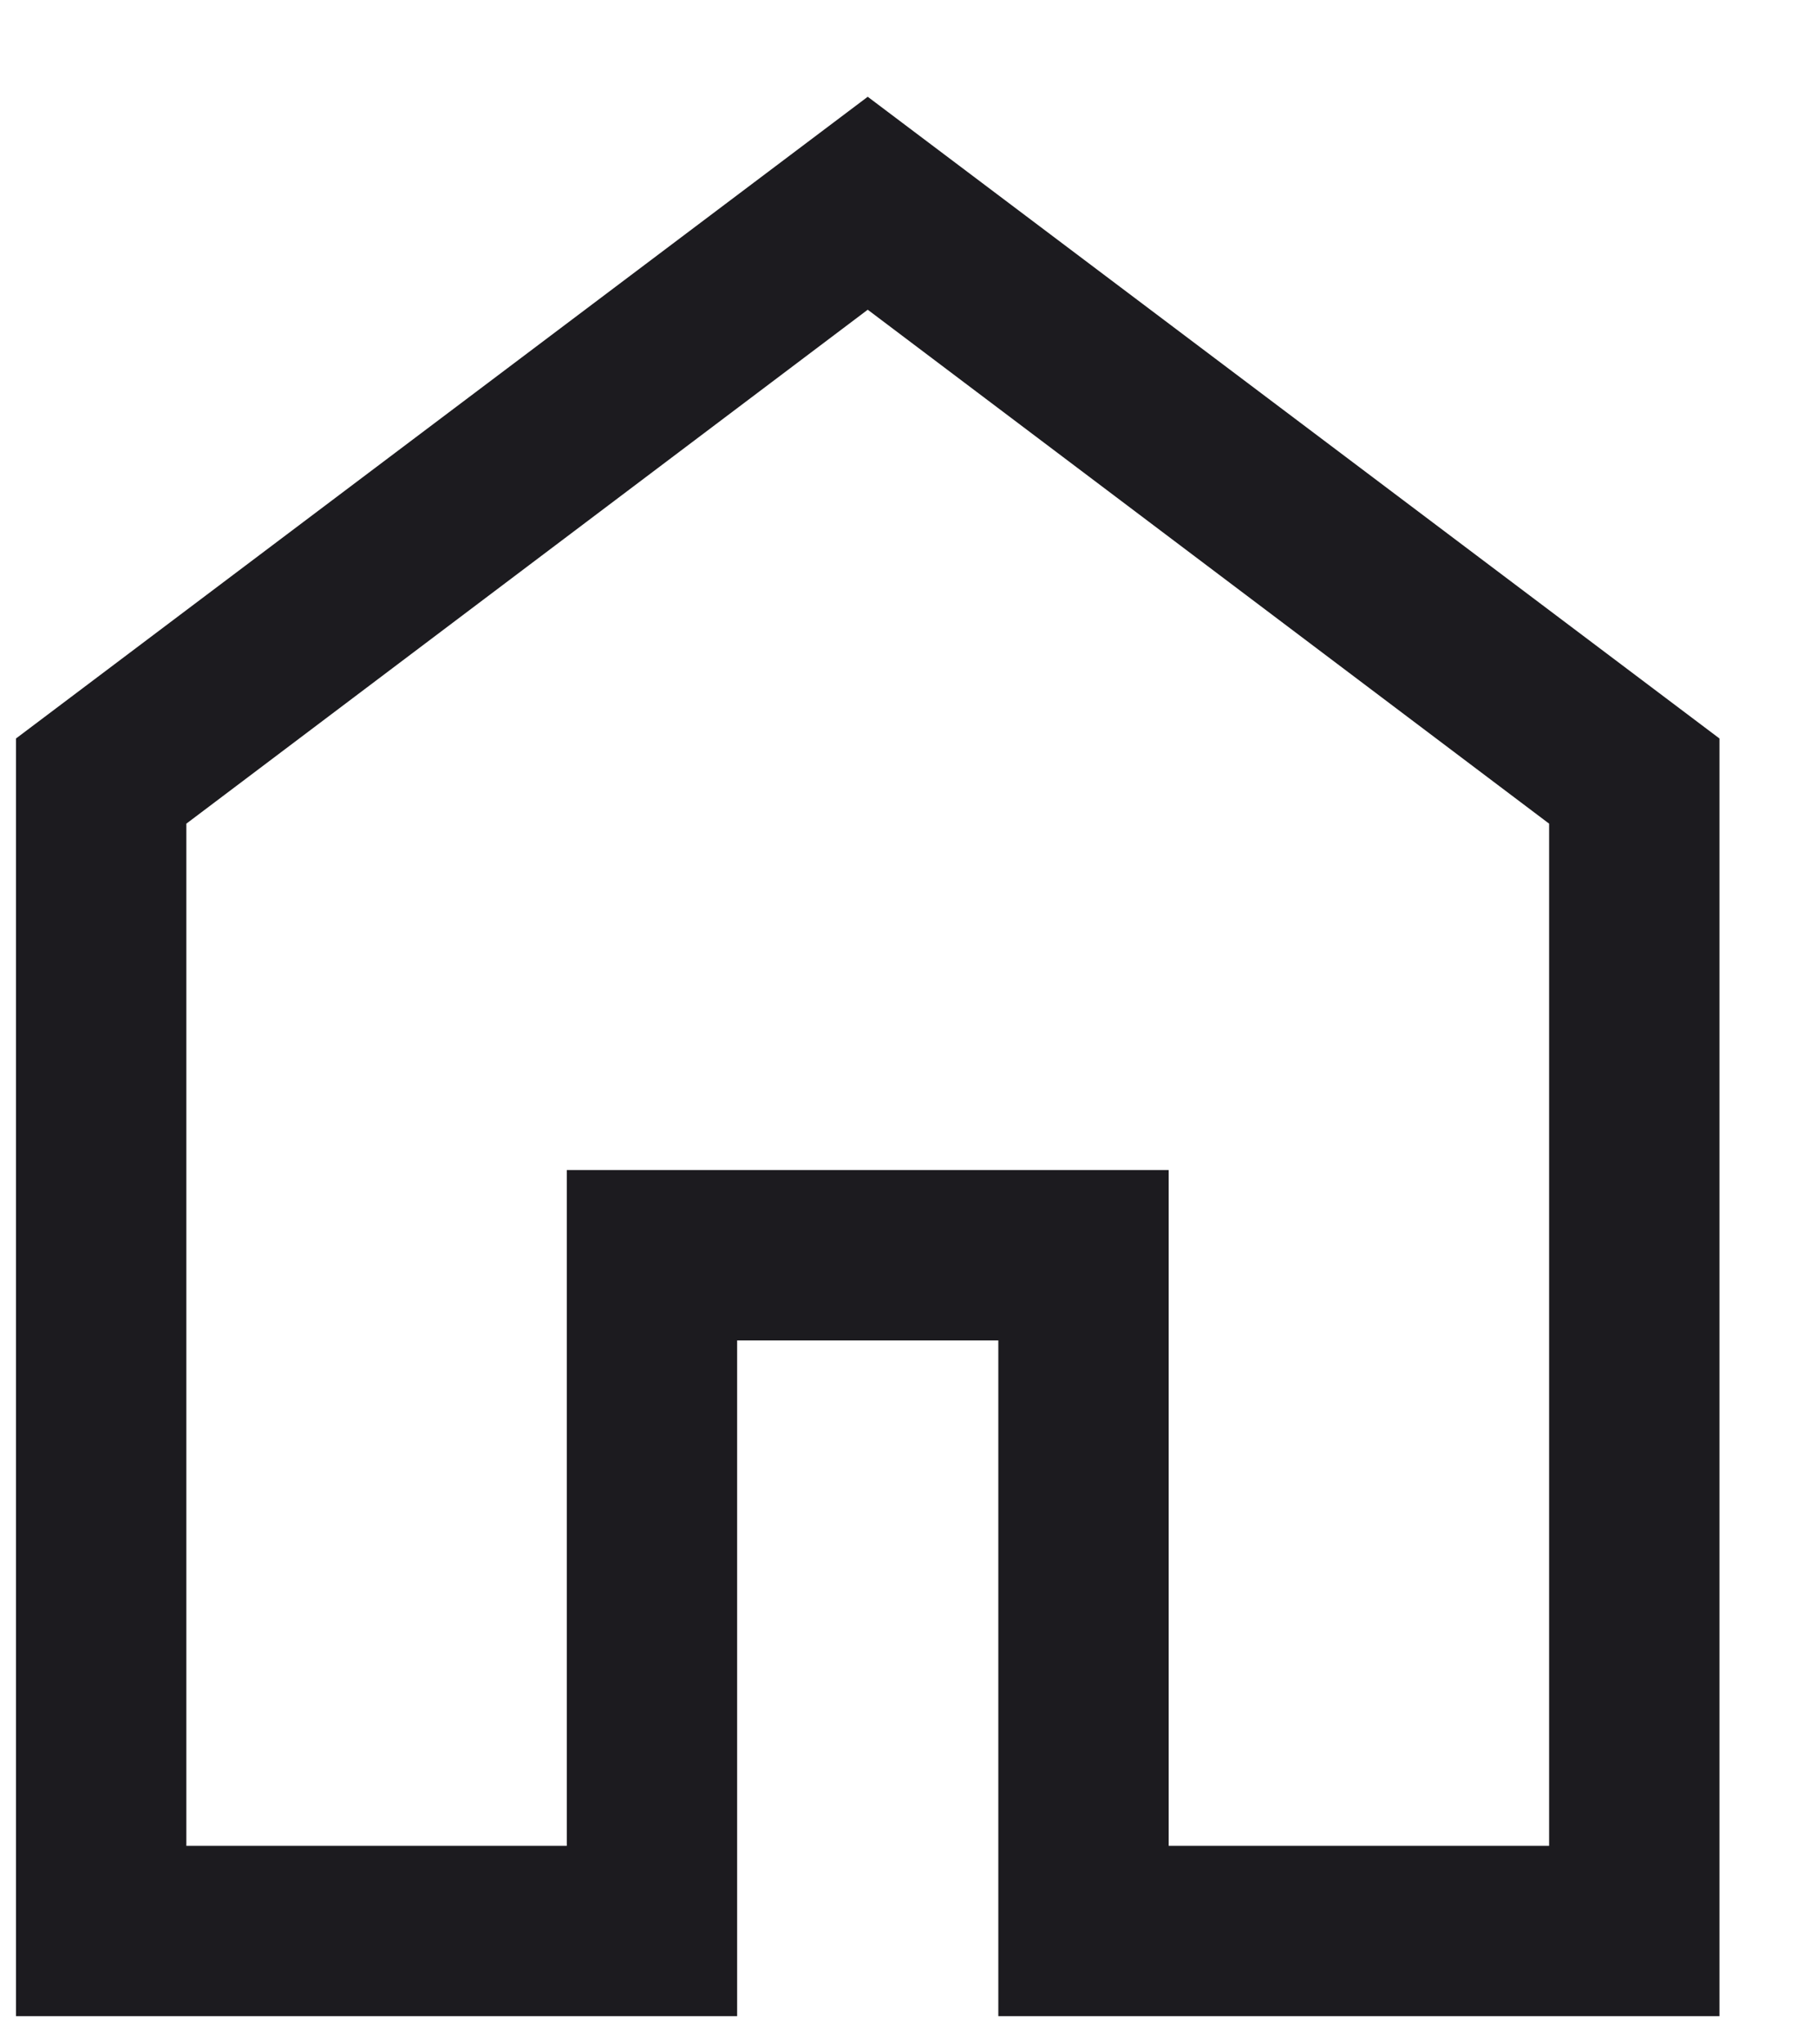 <svg width="16" height="18" viewBox="0 0 16 18" fill="none" xmlns="http://www.w3.org/2000/svg">
<path d="M1.641 16.252H4.991V10.302H10.291V16.252H13.641V7.252L7.641 2.727L1.641 7.252V16.252ZM0.141 17.752V6.502L7.641 0.852L15.141 6.502V17.752H8.791V11.802H6.491V17.752H0.141Z" fill="#1C1B1F"/>
</svg>
